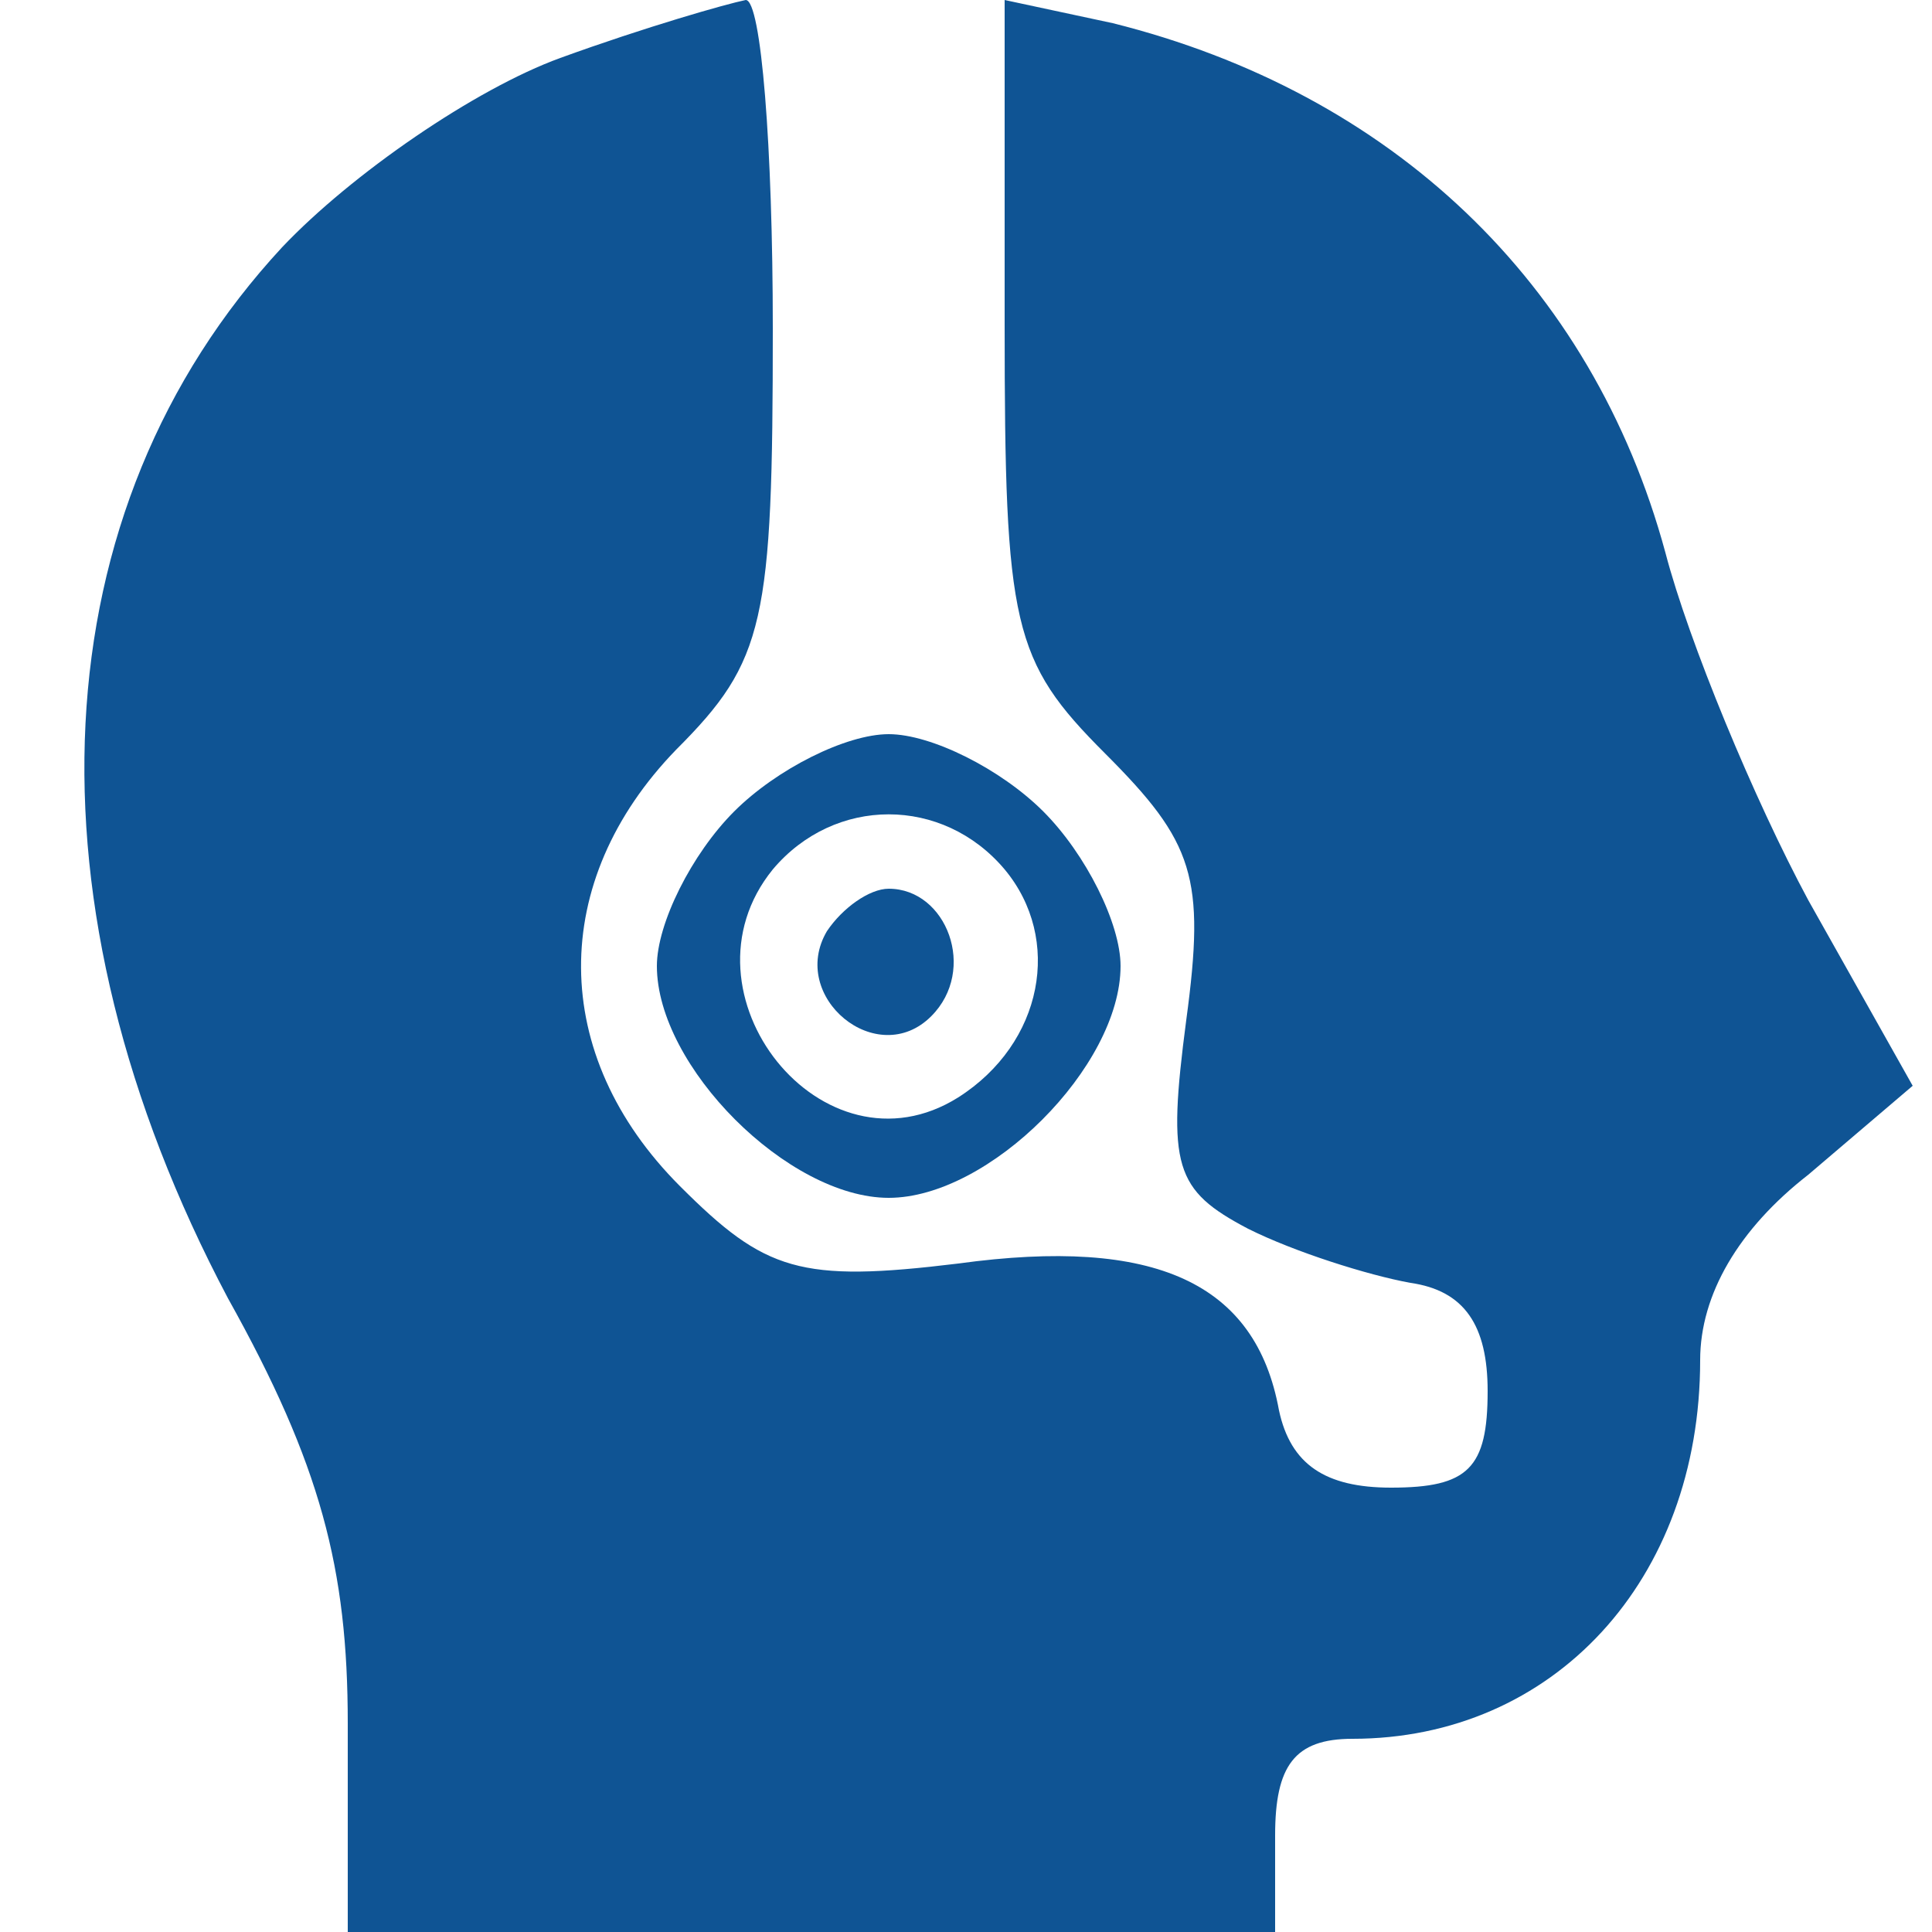 <?xml version="1.0" standalone="no"?>
<!DOCTYPE svg PUBLIC "-//W3C//DTD SVG 20010904//EN"
 "http://www.w3.org/TR/2001/REC-SVG-20010904/DTD/svg10.dtd">
<svg version="1.0" xmlns="http://www.w3.org/2000/svg"
 width="50pt" height="50pt" viewBox="0 0 50 50"
 preserveAspectRatio="xMidYMid meet">

<g transform="translate(0,50) scale(0.1,-0.1)"
fill="#0f5494" stroke="none">
<path d="M145 485 c-22 -8 -54 -30 -72 -49 -63 -68 -68 -170 -14 -272 24 -43
31 -70 31 -110 l0 -54 120 0 120 0 0 25 c0 18 5 25 20 25 52 0 90 41 90 98 0
17 10 34 28 48 l27 23 -27 48 c-14 26 -31 67 -37 90 -19 70 -71 119 -143 137
l-28 6 0 -84 c0 -78 2 -87 26 -111 23 -23 26 -32 21 -69 -5 -38 -3 -44 16 -54
12 -6 31 -12 42 -14 14 -2 20 -11 20 -28 0 -20 -5 -25 -25 -25 -17 0 -26 6
-29 20 -6 33 -32 45 -83 38 -41 -5 -50 -2 -72 20 -34 34 -34 79 -1 113 23 23
25 33 25 109 0 47 -3 85 -7 85 -5 -1 -26 -7 -48 -15z"/>
<path d="M190 290 c-11 -11 -20 -29 -20 -40 0 -26 34 -60 60 -60 26 0 60 34
60 60 0 11 -9 29 -20 40 -11 11 -29 20 -40 20 -11 0 -29 -9 -40 -20z m70 -15
c15 -18 10 -45 -12 -59 -35 -22 -74 27 -48 59 16 19 44 19 60 0z"/>
<path d="M214 259 c-10 -17 13 -36 27 -22 12 12 4 33 -11 33 -5 0 -12 -5 -16
-11z"/>
</g>
</svg>

